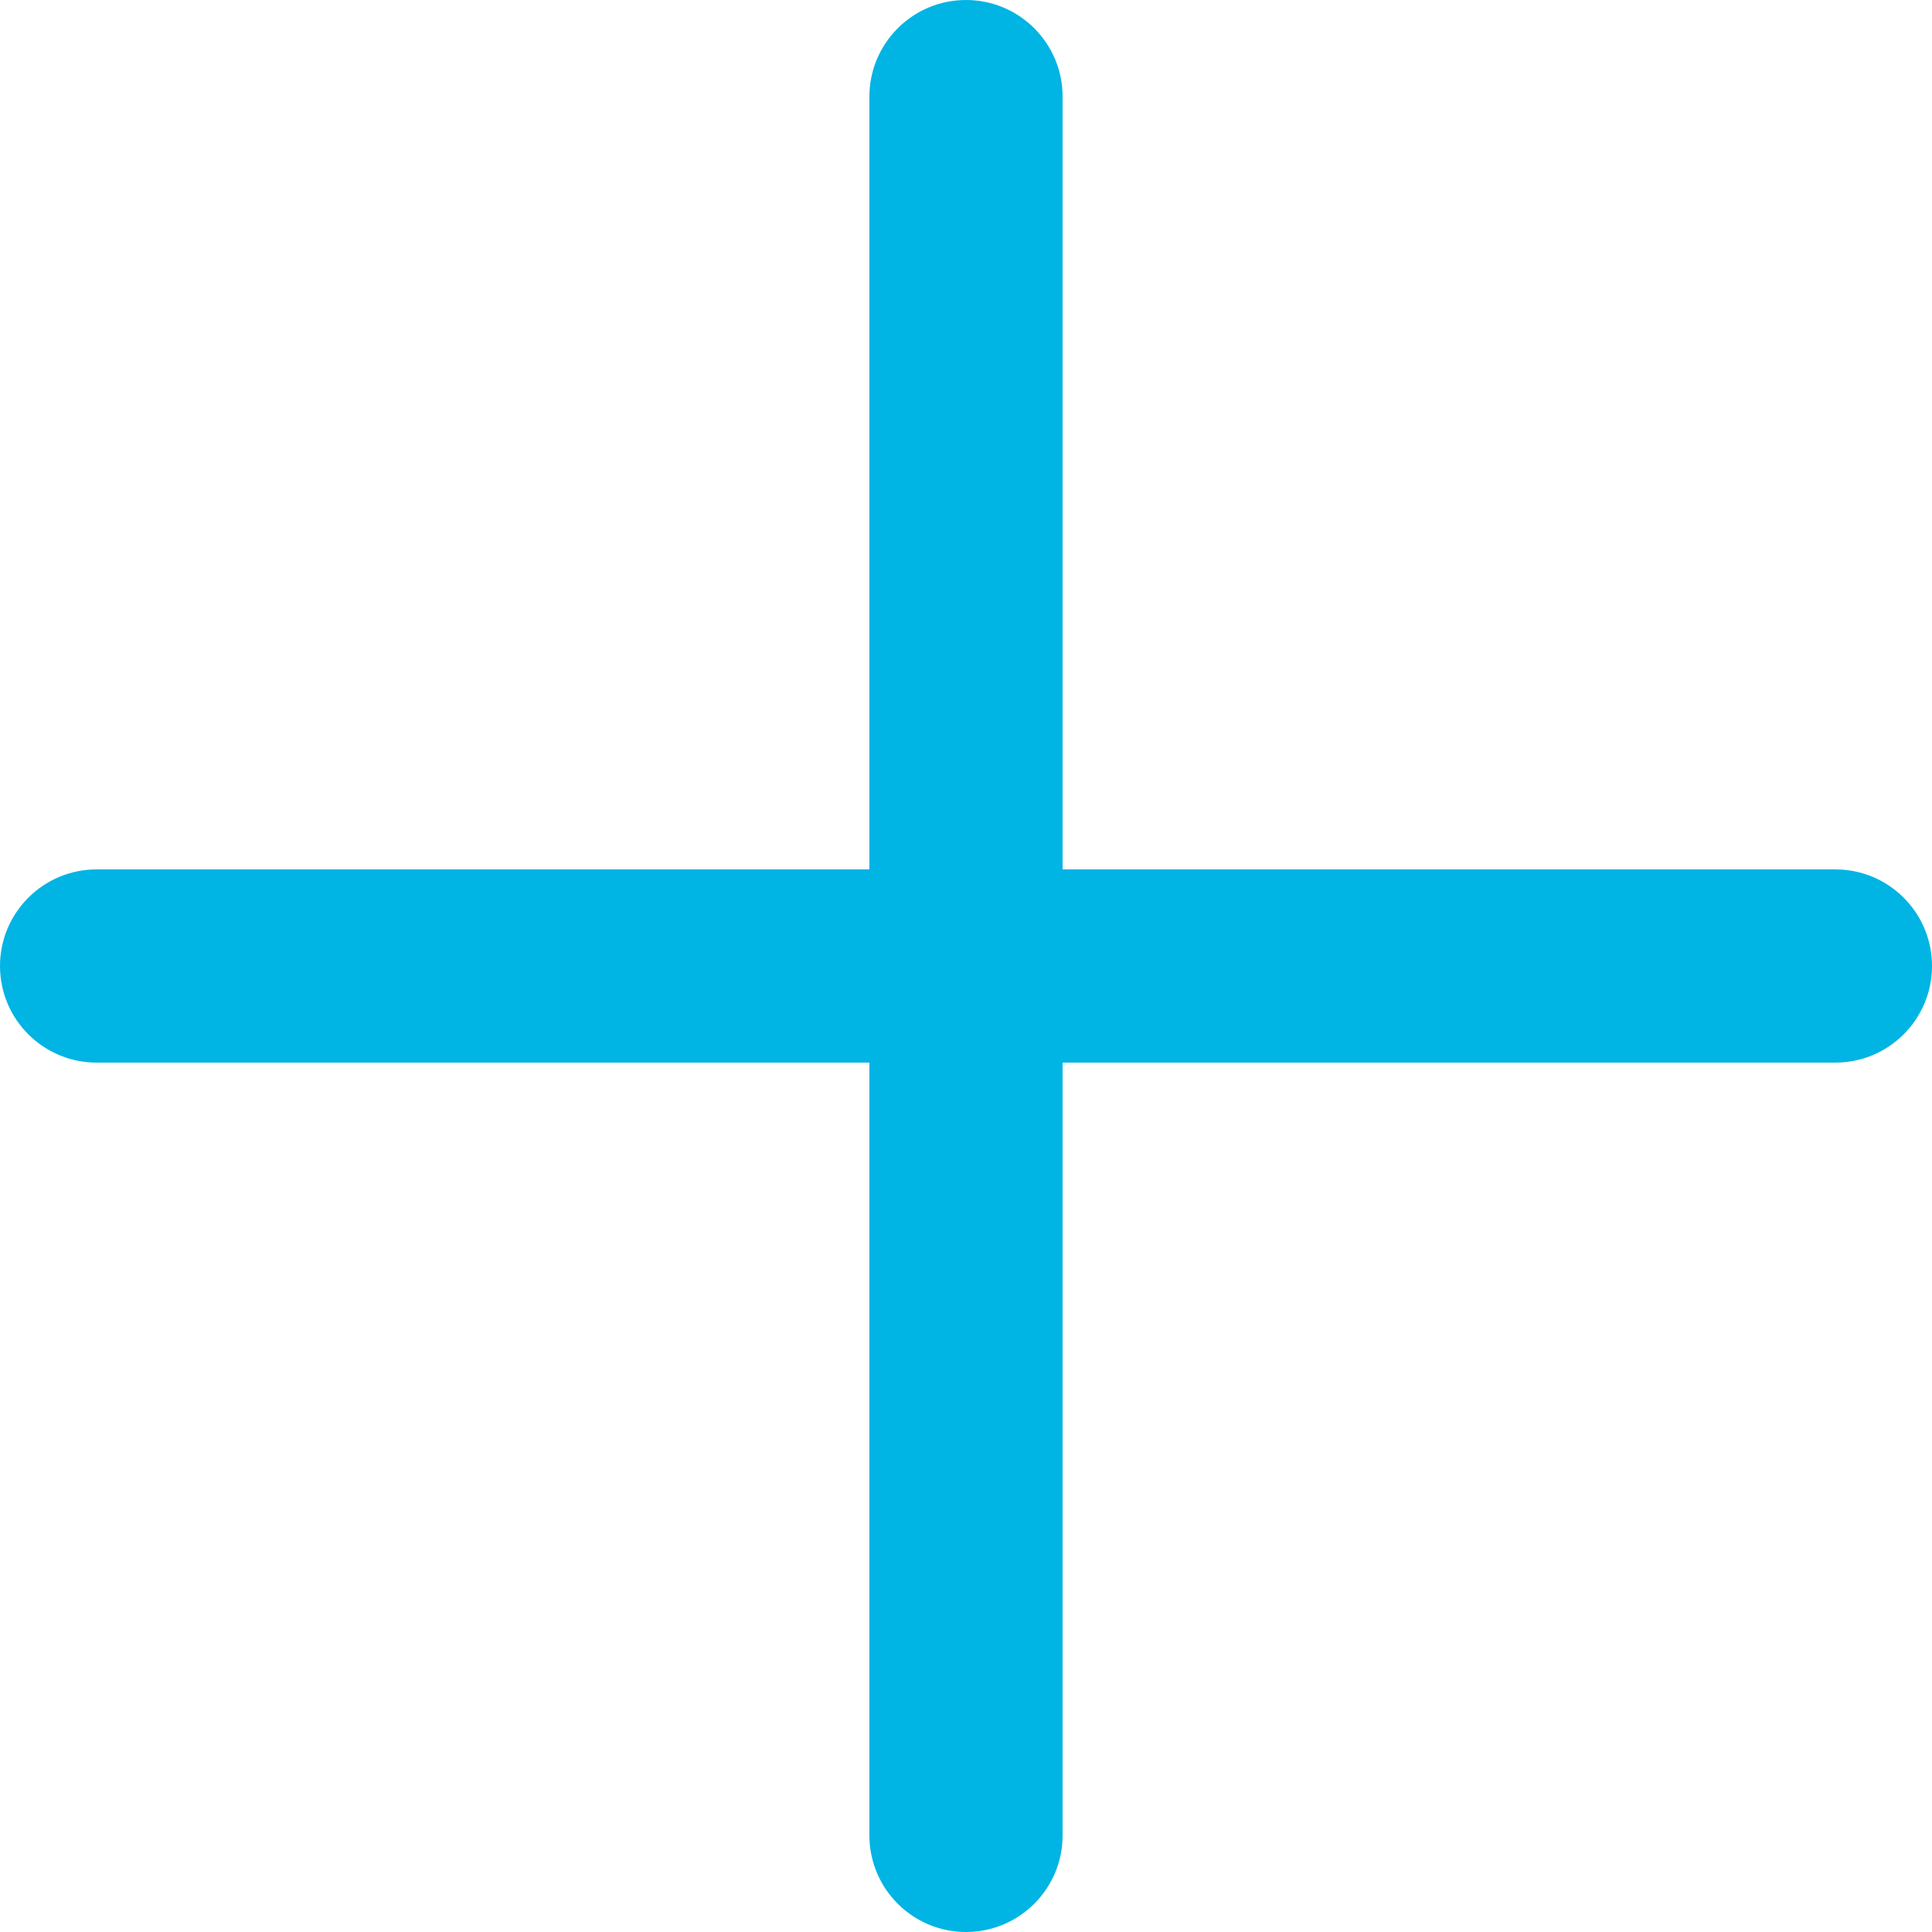 <svg width="20" height="20" viewBox="0 0 20 20" fill="none" xmlns="http://www.w3.org/2000/svg">
<path d="M9 19C9 19.552 9.448 20 10 20C10.552 20 11 19.552 11 19L11 1C11 0.448 10.552 0 10 0C9.448 0 9 0.448 9 1L9 19Z" fill="#00B4E3"/>
<path d="M1 9C0.448 9 0 9.448 0 10C0 10.552 0.448 11 1 11L19 11C19.552 11 20 10.552 20 10C20 9.448 19.552 9 19 9L1 9Z" fill="#00B4E3"/>
</svg>
